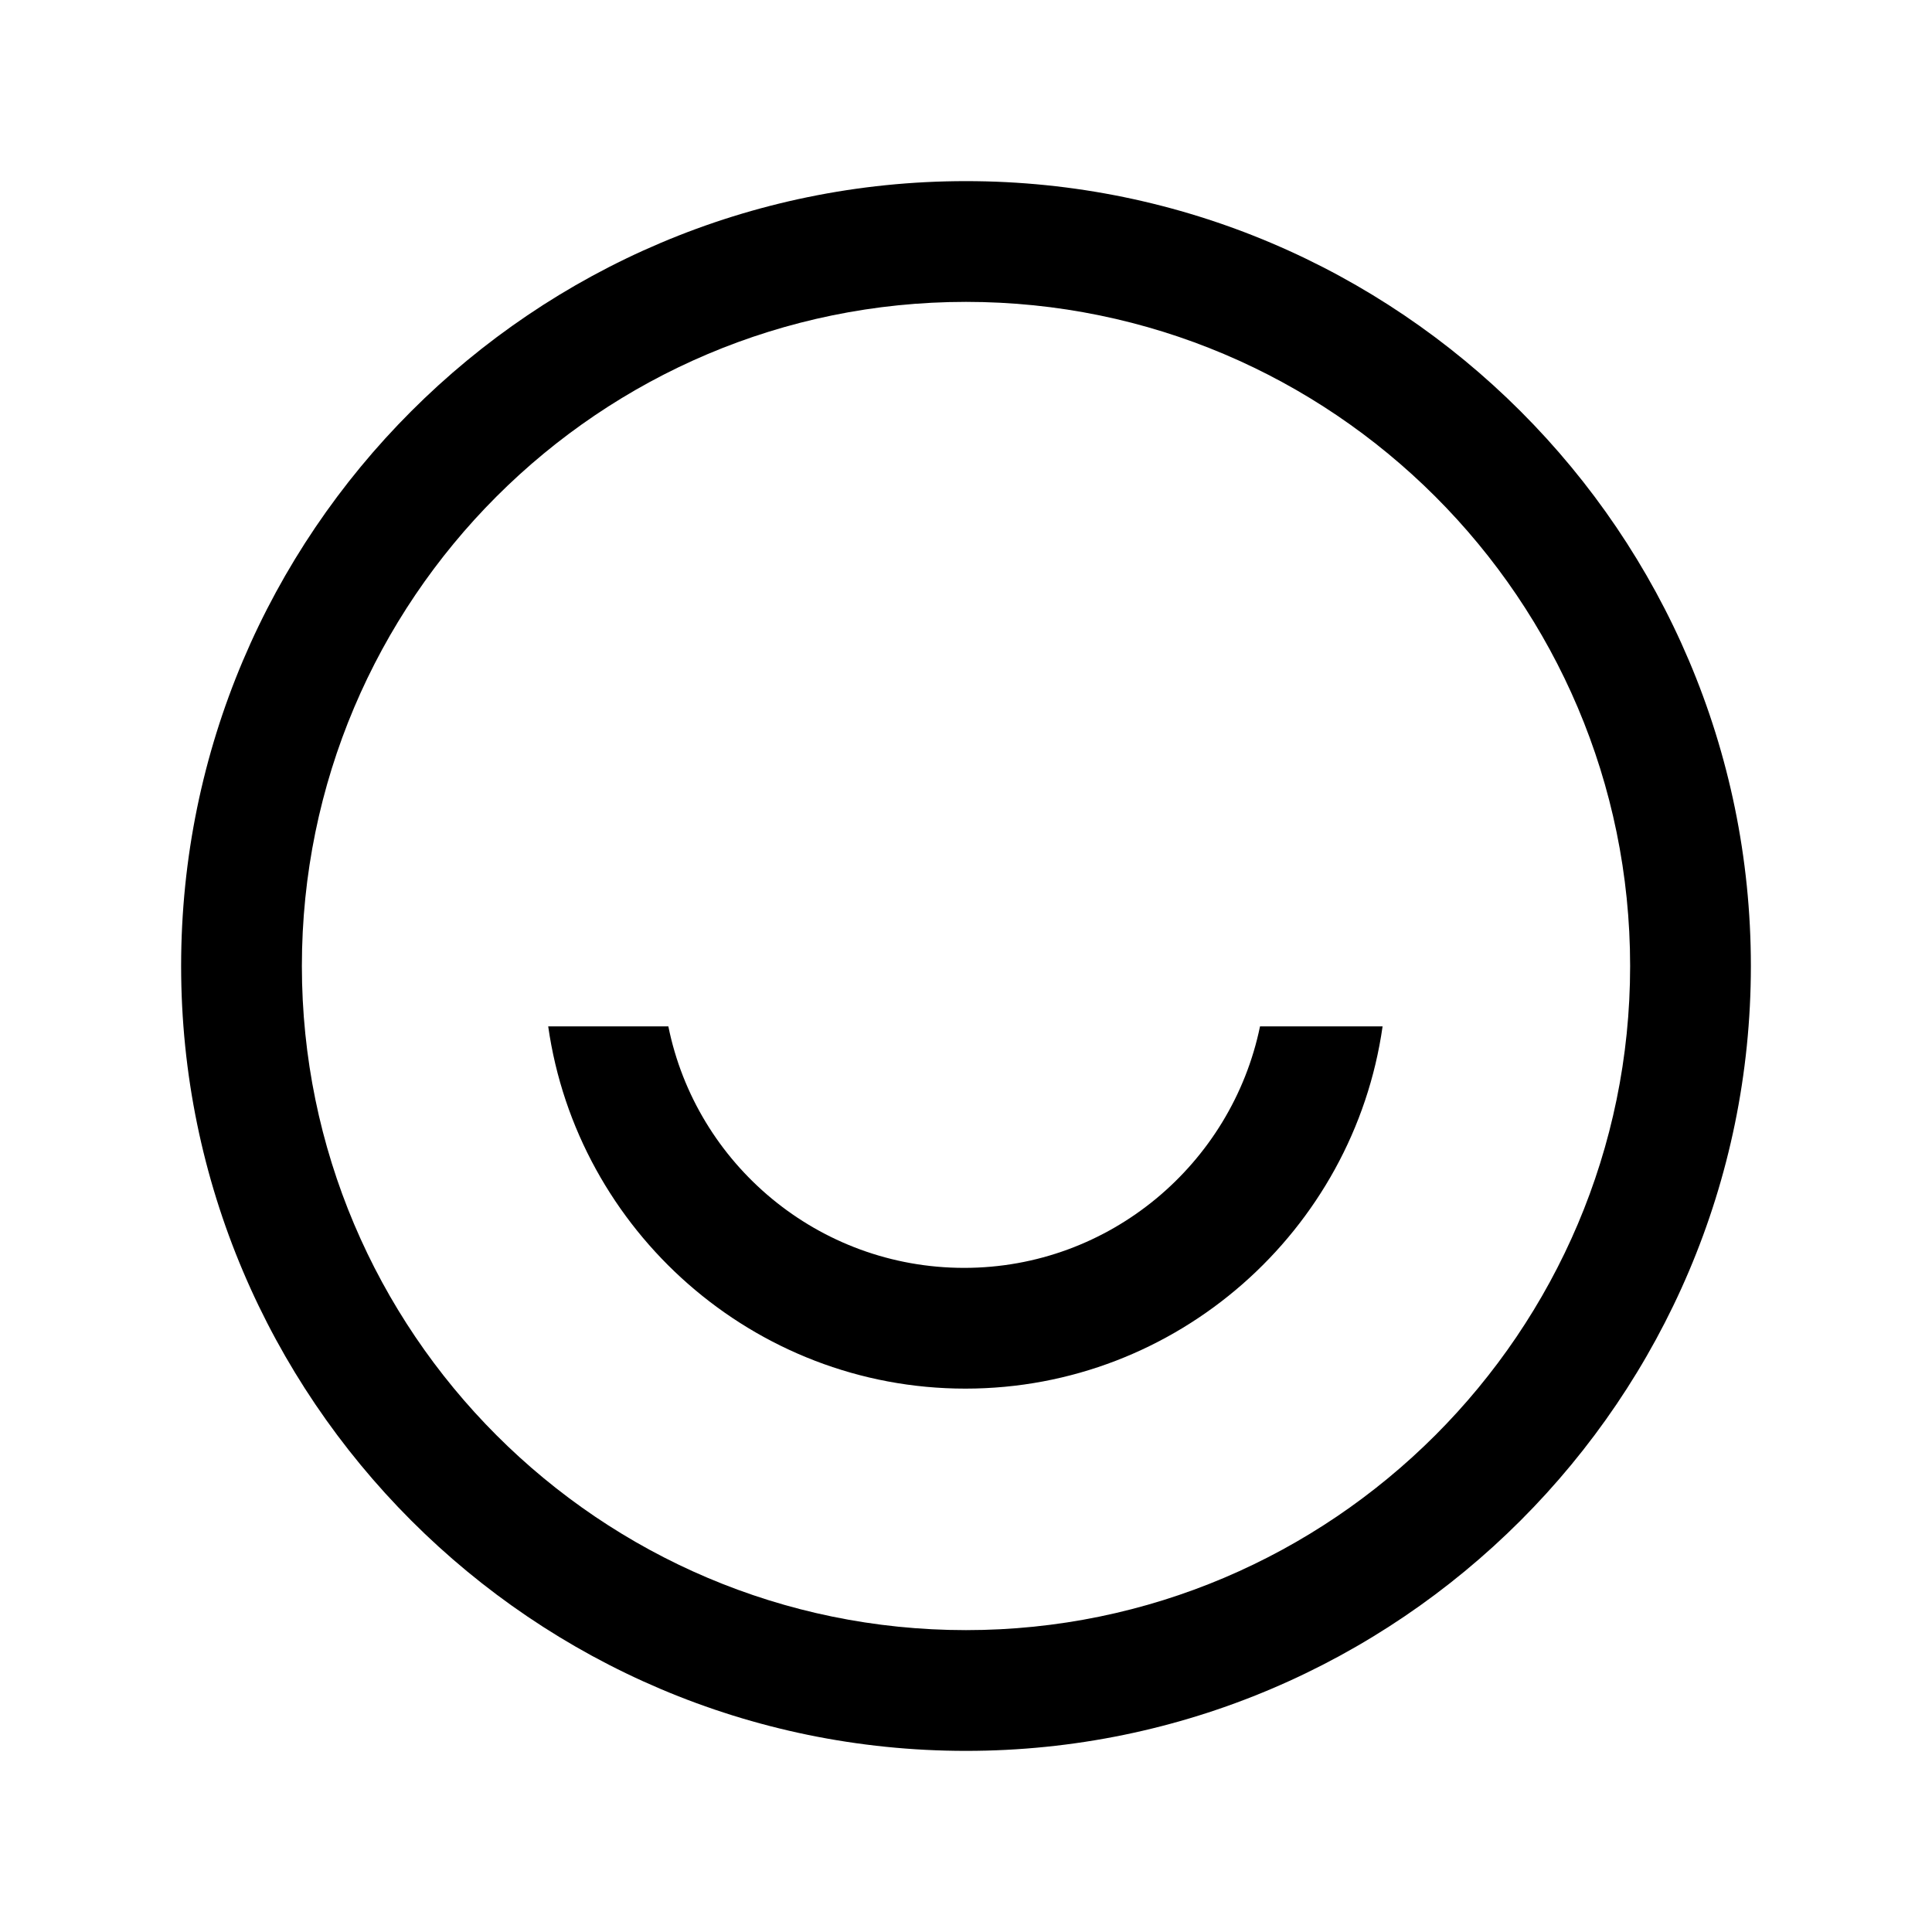 <svg viewBox="0 0 32 32" xmlns="http://www.w3.org/2000/svg"><path d="M16 3C8.83 3 3 8.83 3 16c0 7.16 5.83 13 13 13 7.16 0 13-5.84 13-13 0-7.17-5.84-13-13-13Zm0 2c6.06 0 11 4.93 11 11 0 6.06-4.94 11-11 11C9.93 27 5 22.06 5 16 5 9.93 9.93 5 16 5ZM9.08 17c.48 3.38 3.4 6 6.91 6 3.51 0 6.43-2.62 6.91-6h-2.03c-.47 2.279-2.49 4-4.9 4 -2.42 0-4.44-1.721-4.9-4H9.04Z"/></svg>